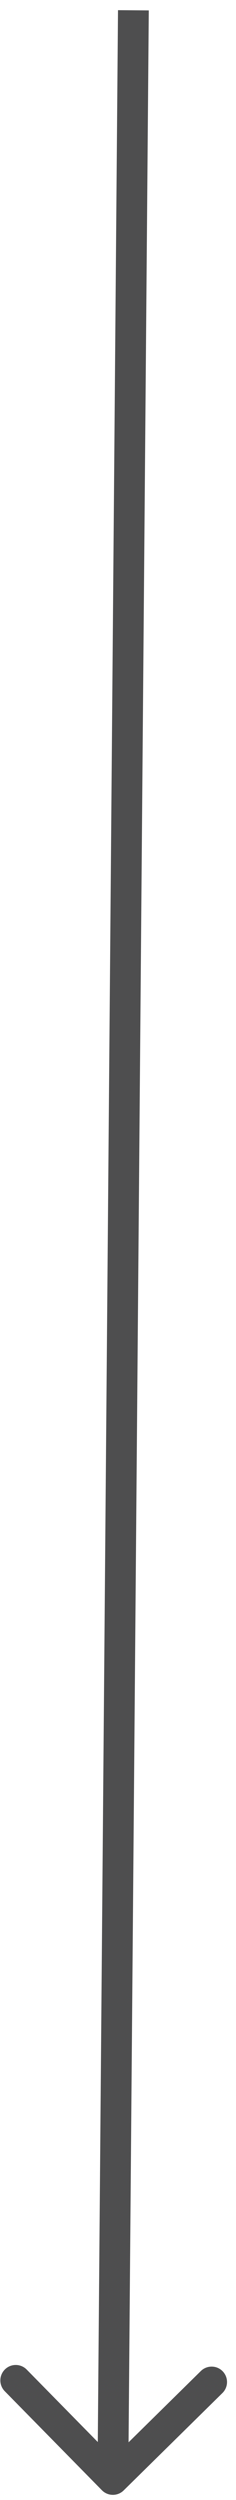 <svg width="23" height="243" viewBox="0 0 23 243" fill="none" xmlns="http://www.w3.org/2000/svg">
<path d="M9.931 242.052C10.511 242.642 11.461 242.65 12.052 242.069L21.677 232.603C22.268 232.023 22.276 231.073 21.695 230.482C21.114 229.891 20.164 229.884 19.573 230.464L11.018 238.879L2.603 230.323C2.023 229.732 1.073 229.724 0.482 230.305C-0.108 230.886 -0.116 231.836 0.464 232.427L9.931 242.052ZM11.5 0.988L9.5 240.987L12.5 241.012L14.5 1.012L11.5 0.988Z" fill="#4E4E4F"/>
</svg>
